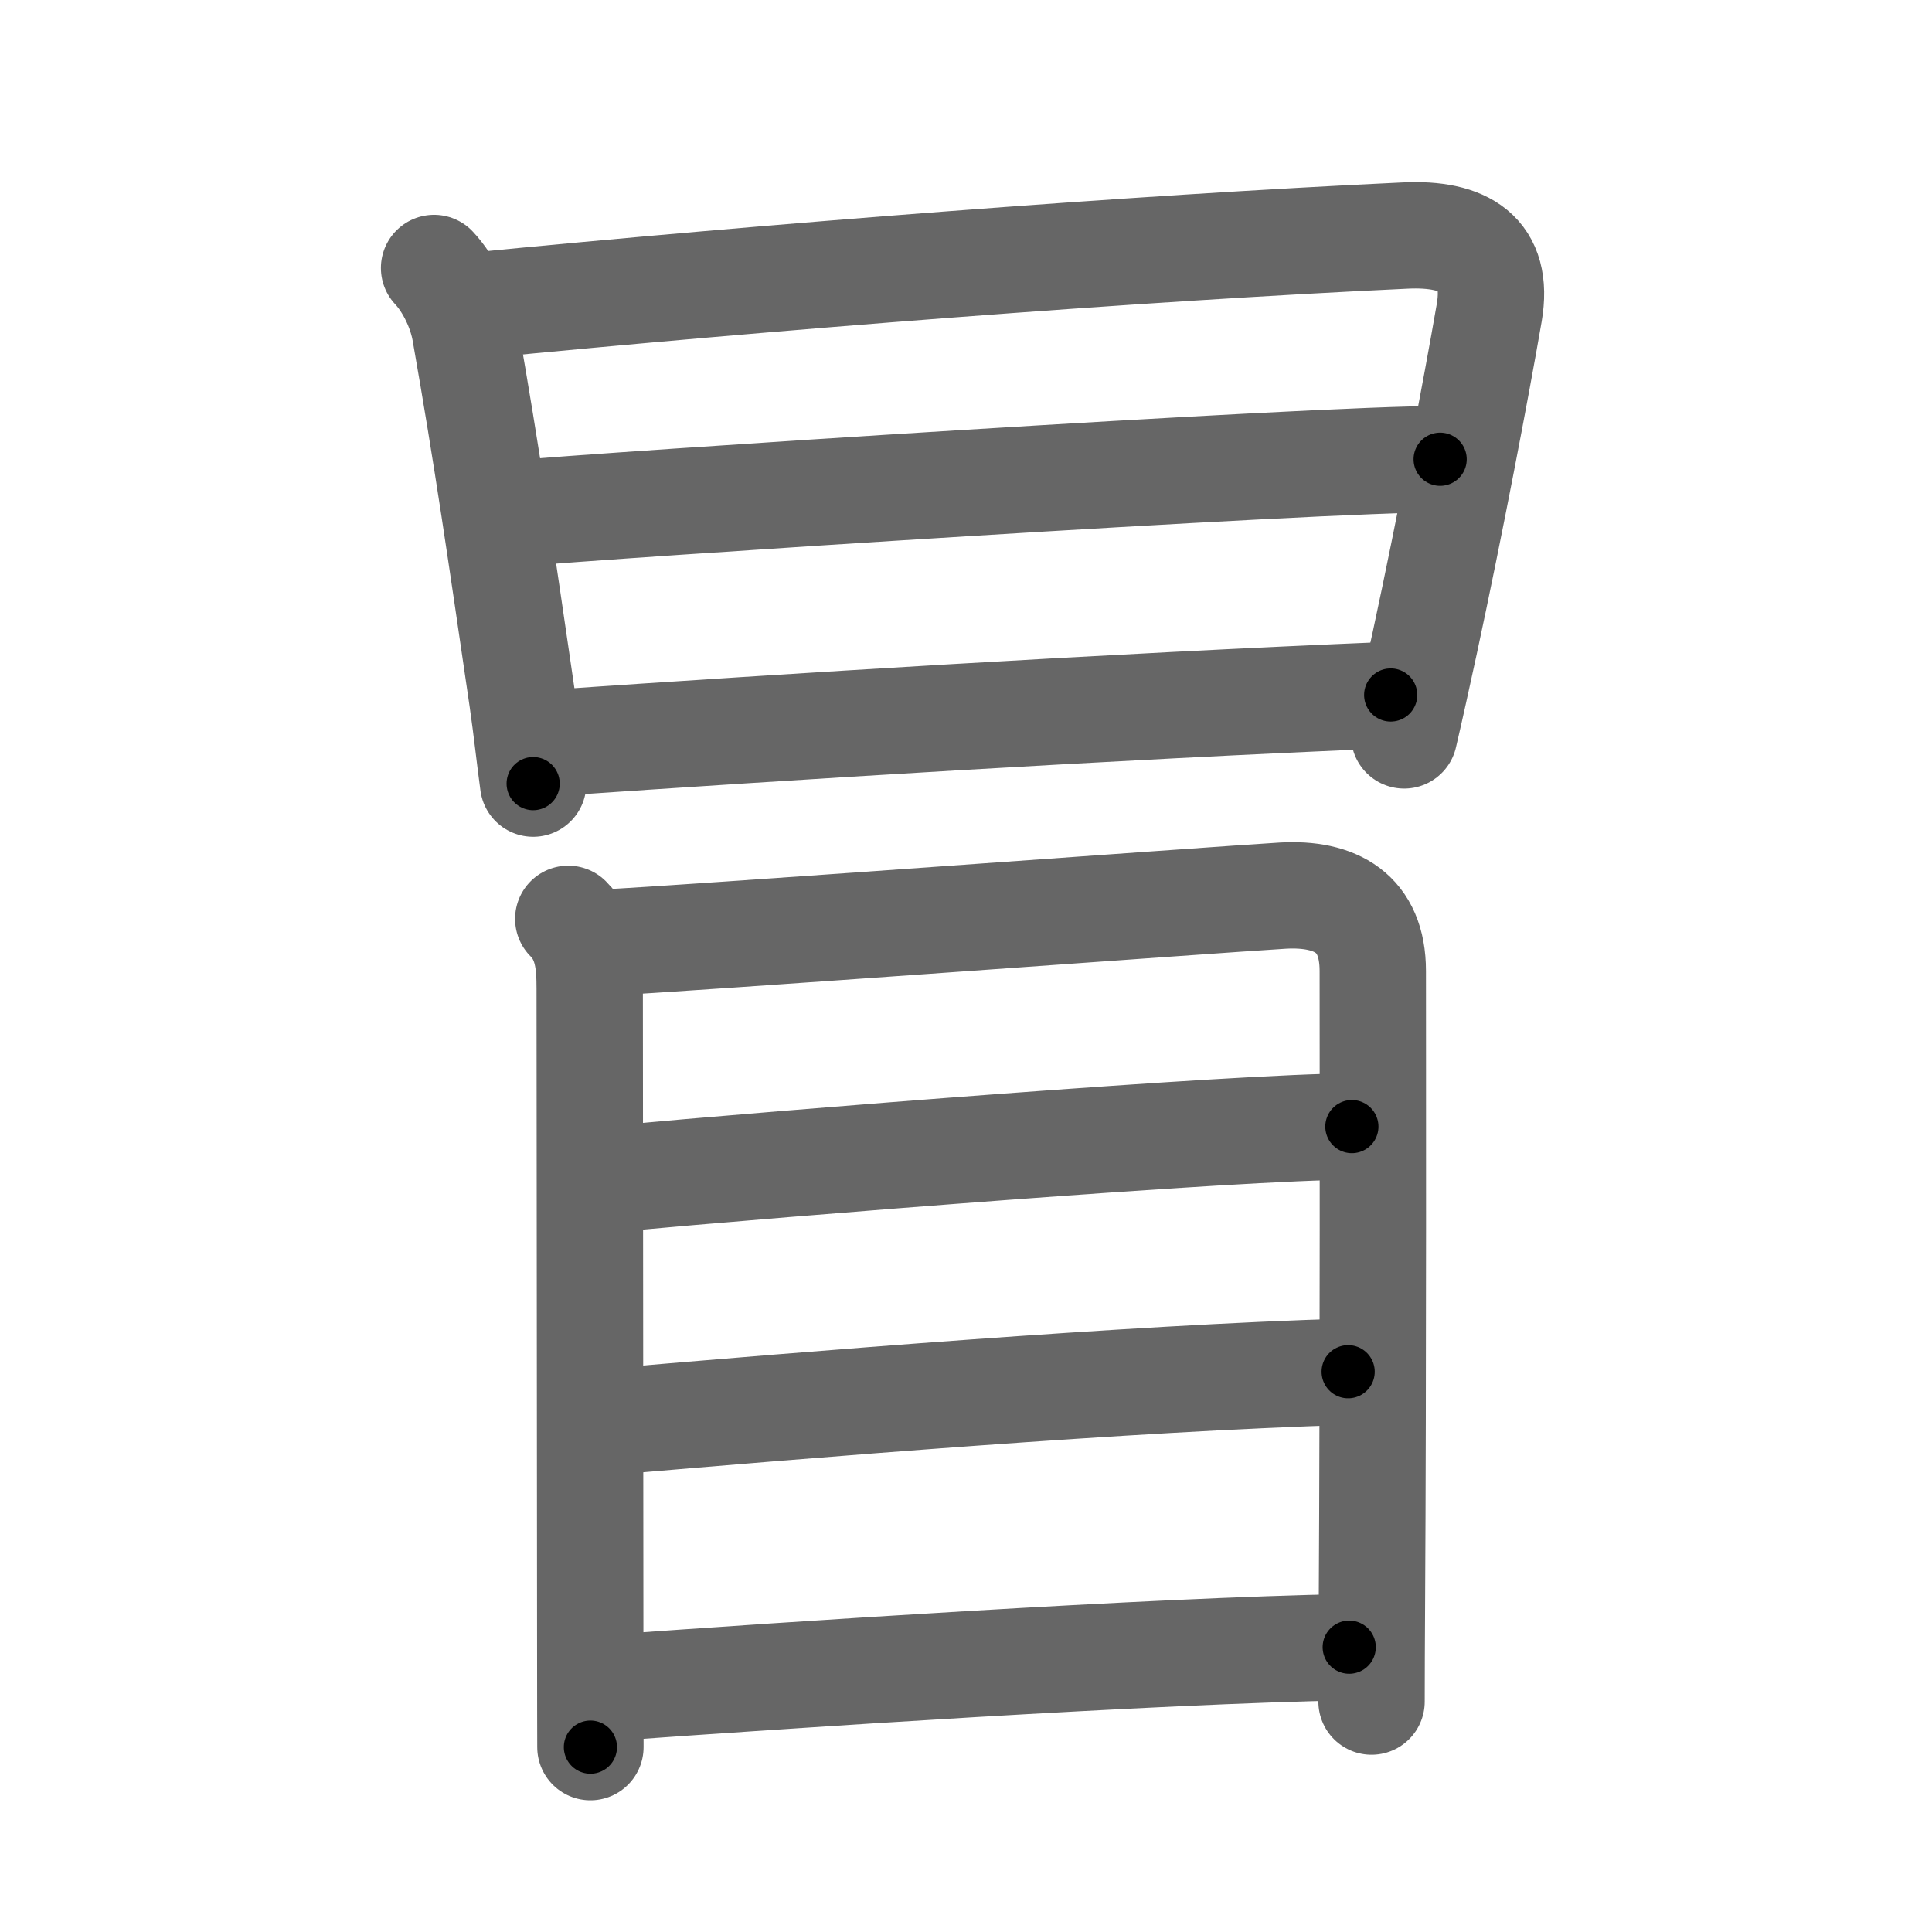 <svg xmlns="http://www.w3.org/2000/svg" width="109" height="109" viewBox="0 0 109 109" id="5192"><g fill="none" stroke="#666" stroke-width="6" stroke-linecap="round" stroke-linejoin="round"><g><g p4:phon="日" xmlns:p4="http://kanjivg.tagaini.net"><path d="M24.49,15.12c0.87,0.93,1.54,2.37,1.75,3.6c1.26,7.16,2.01,12.41,3.23,20.75c0.24,1.66,0.41,3.27,0.61,4.74" /><path d="M26.74,17.25C43.38,15.62,64,14,79.28,13.29c3.35-0.16,5.31,1.02,4.74,4.35c-0.74,4.29-2.21,12-3.64,18.64c-0.4,1.85-0.79,3.62-1.16,5.21" /><path d="M29.02,28.98c4.85-0.46,45.48-3.11,52.23-3.07" /><path d="M31.1,41.92c13.4-0.92,31.4-2.05,47.36-2.71" /></g><g><path d="M32.06,51.84c1.12,1.12,1.21,2.56,1.21,3.94c0,1.04,0.02,24.59,0.03,36.22c0,3.82,0.01,6.4,0.01,6.57" /><path d="M34.05,53.18c3.93-0.17,34.74-2.44,38.32-2.65c2.98-0.17,5.08,0.97,5.08,4.25c0,4.38,0.03,22.35-0.05,36c-0.01,1.84-0.02,3.59-0.02,5.22" /><path d="M34.6,66.51c9.65-0.89,35.37-2.95,41.67-2.95" /><path d="M34.42,80.21c11.2-0.96,29.33-2.46,41.64-2.82" /><path d="M34.37,95.23c10.13-0.73,30.63-2.1,41.75-2.3" /></g></g></g><g fill="none" stroke="#000" stroke-width="3" stroke-linecap="round" stroke-linejoin="round"><path d="M24.49,15.12c0.87,0.93,1.54,2.37,1.75,3.6c1.26,7.16,2.01,12.41,3.23,20.75c0.24,1.66,0.41,3.27,0.61,4.74" stroke-dasharray="29.834" stroke-dashoffset="29.834"><animate attributeName="stroke-dashoffset" values="29.834;29.834;0" dur="0.298s" fill="freeze" begin="0s;5192.click" /></path><path d="M26.74,17.25C43.38,15.62,64,14,79.28,13.29c3.35-0.16,5.31,1.02,4.74,4.35c-0.74,4.29-2.21,12-3.64,18.64c-0.4,1.85-0.79,3.62-1.16,5.21" stroke-dasharray="84.828" stroke-dashoffset="84.828"><animate attributeName="stroke-dashoffset" values="84.828" fill="freeze" begin="5192.click" /><animate attributeName="stroke-dashoffset" values="84.828;84.828;0" keyTimes="0;0.318;1" dur="0.936s" fill="freeze" begin="0s;5192.click" /></path><path d="M29.02,28.98c4.85-0.46,45.48-3.11,52.23-3.07" stroke-dasharray="52.326" stroke-dashoffset="52.326"><animate attributeName="stroke-dashoffset" values="52.326" fill="freeze" begin="5192.click" /><animate attributeName="stroke-dashoffset" values="52.326;52.326;0" keyTimes="0;0.642;1" dur="1.459s" fill="freeze" begin="0s;5192.click" /></path><path d="M31.1,41.92c13.4-0.92,31.4-2.05,47.36-2.71" stroke-dasharray="47.44" stroke-dashoffset="47.44"><animate attributeName="stroke-dashoffset" values="47.44" fill="freeze" begin="5192.click" /><animate attributeName="stroke-dashoffset" values="47.44;47.44;0" keyTimes="0;0.755;1" dur="1.933s" fill="freeze" begin="0s;5192.click" /></path><path d="M32.06,51.84c1.12,1.12,1.21,2.56,1.21,3.94c0,1.04,0.02,24.59,0.03,36.22c0,3.82,0.01,6.4,0.01,6.57" stroke-dasharray="47.035" stroke-dashoffset="47.035"><animate attributeName="stroke-dashoffset" values="47.035" fill="freeze" begin="5192.click" /><animate attributeName="stroke-dashoffset" values="47.035;47.035;0" keyTimes="0;0.804;1" dur="2.403s" fill="freeze" begin="0s;5192.click" /></path><path d="M34.05,53.18c3.93-0.17,34.74-2.44,38.32-2.65c2.98-0.17,5.08,0.97,5.08,4.25c0,4.38,0.03,22.35-0.05,36c-0.01,1.84-0.02,3.59-0.02,5.22" stroke-dasharray="87.307" stroke-dashoffset="87.307"><animate attributeName="stroke-dashoffset" values="87.307" fill="freeze" begin="5192.click" /><animate attributeName="stroke-dashoffset" values="87.307;87.307;0" keyTimes="0;0.786;1" dur="3.059s" fill="freeze" begin="0s;5192.click" /></path><path d="M34.6,66.51c9.65-0.89,35.37-2.95,41.67-2.95" stroke-dasharray="41.781" stroke-dashoffset="41.781"><animate attributeName="stroke-dashoffset" values="41.781" fill="freeze" begin="5192.click" /><animate attributeName="stroke-dashoffset" values="41.781;41.781;0" keyTimes="0;0.88;1" dur="3.477s" fill="freeze" begin="0s;5192.click" /></path><path d="M34.42,80.21c11.2-0.96,29.33-2.46,41.64-2.82" stroke-dasharray="41.741" stroke-dashoffset="41.741"><animate attributeName="stroke-dashoffset" values="41.741" fill="freeze" begin="5192.click" /><animate attributeName="stroke-dashoffset" values="41.741;41.741;0" keyTimes="0;0.893;1" dur="3.894s" fill="freeze" begin="0s;5192.click" /></path><path d="M34.37,95.23c10.13-0.73,30.63-2.1,41.75-2.3" stroke-dasharray="41.818" stroke-dashoffset="41.818"><animate attributeName="stroke-dashoffset" values="41.818" fill="freeze" begin="5192.click" /><animate attributeName="stroke-dashoffset" values="41.818;41.818;0" keyTimes="0;0.903;1" dur="4.312s" fill="freeze" begin="0s;5192.click" /></path></g></svg>
